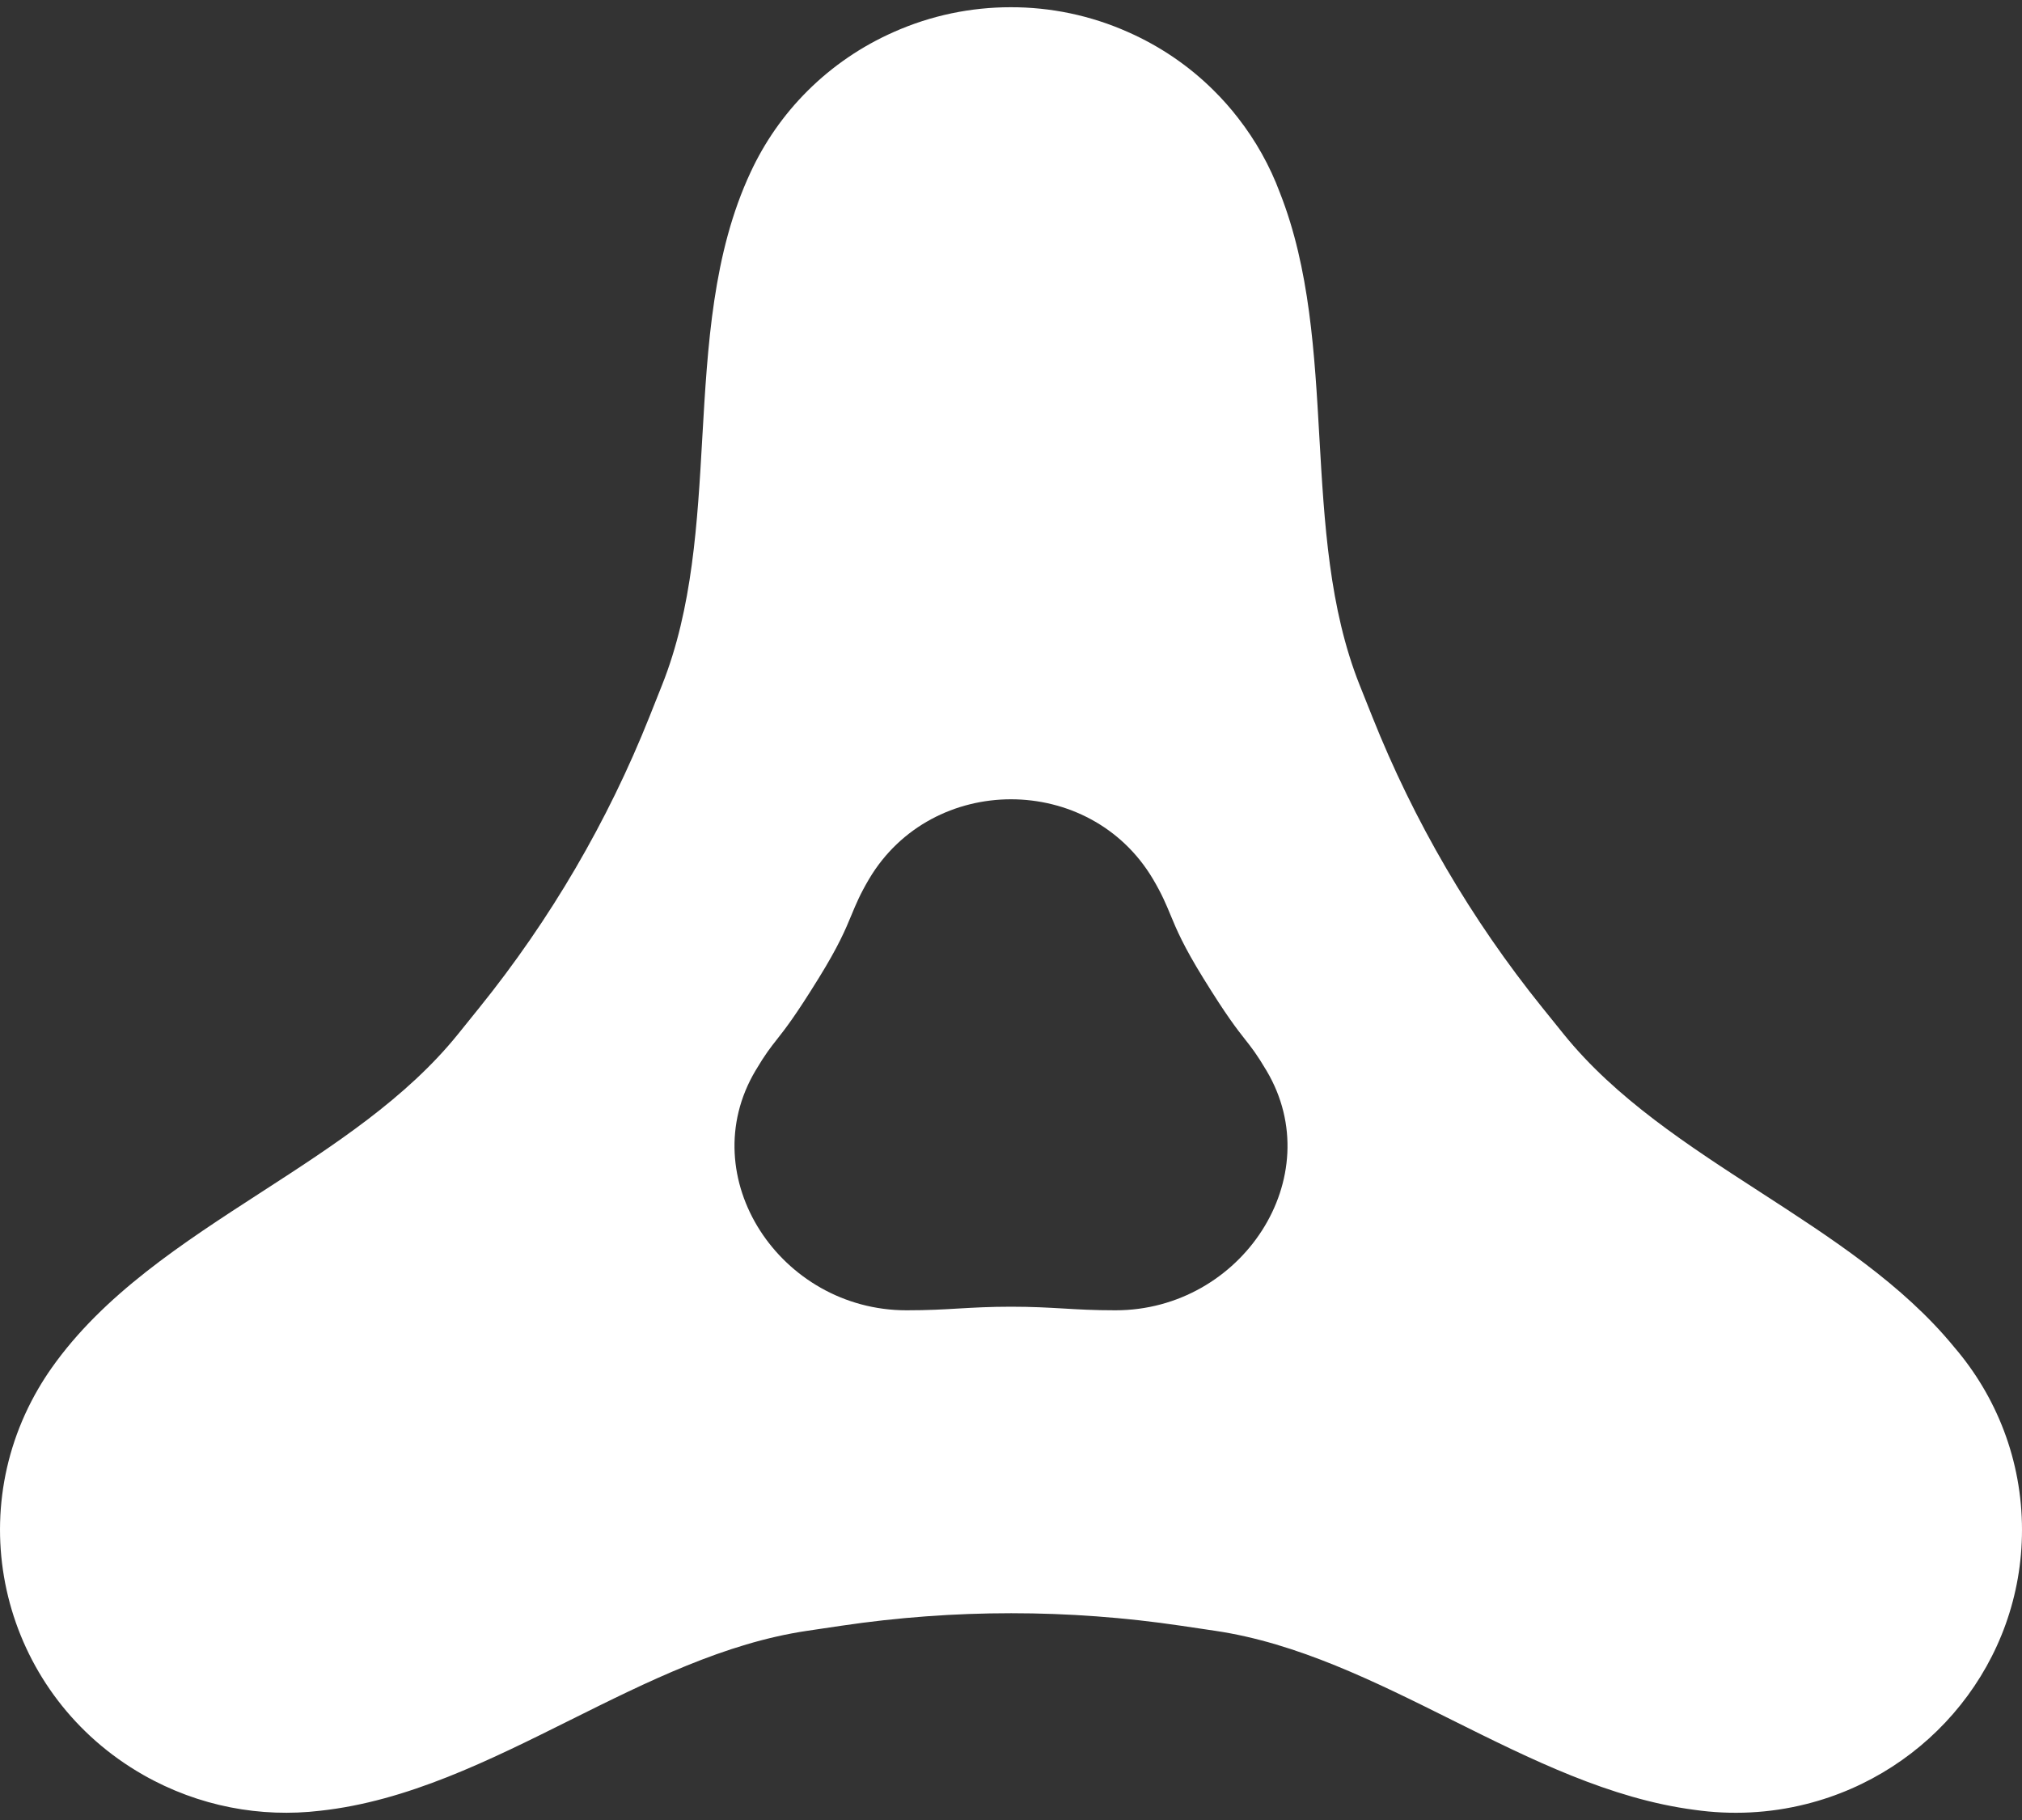 <svg width="40" height="36" viewBox="0 0 40 36" fill="none" xmlns="http://www.w3.org/2000/svg">
<rect x="0" y="0" width="40" height="36" fill="#333333" stroke="none"/>
<path fill-rule="evenodd" clip-rule="evenodd" d="M25.32 3.814C25.91 5.311 26.006 6.984 26.101 8.659C26.198 10.346 26.294 12.035 26.896 13.548L27.146 14.174C27.971 16.247 29.104 18.186 30.509 19.929L30.933 20.455C31.959 21.726 33.391 22.654 34.822 23.58C36.232 24.493 37.641 25.404 38.657 26.644C39.495 27.619 40 28.882 40 30.261C40 32.874 38.185 35.069 35.733 35.684C35.001 35.869 34.248 35.903 33.52 35.799C31.854 35.581 30.29 34.802 28.724 34.022C27.197 33.261 25.668 32.499 24.041 32.258L23.367 32.158C21.137 31.827 18.87 31.827 16.64 32.158L15.967 32.258C14.34 32.499 12.811 33.261 11.283 34.022C9.67 34.826 8.058 35.629 6.334 35.817C5.161 35.956 3.934 35.735 2.832 35.107C0.124 33.562 -0.804 30.141 0.76 27.465C0.84 27.328 0.926 27.194 1.016 27.066C2.043 25.605 3.607 24.593 5.172 23.58C6.603 22.654 8.036 21.726 9.061 20.455L9.485 19.929C10.89 18.186 12.024 16.247 12.849 14.174L13.098 13.548C13.7 12.035 13.797 10.346 13.893 8.659C13.998 6.83 14.102 5.004 14.849 3.406C15.123 2.816 15.501 2.269 15.977 1.796C16.474 1.301 17.052 0.911 17.679 0.634C18.424 0.302 19.212 0.143 19.992 0.143C20.778 0.141 21.572 0.302 22.324 0.638C22.944 0.913 23.517 1.299 24.009 1.788C24.183 1.96 24.344 2.142 24.491 2.332C24.839 2.778 25.12 3.277 25.32 3.814ZM20 25.847C19.571 25.847 19.271 25.865 18.971 25.882C18.669 25.9 18.366 25.918 17.933 25.918C15.437 25.918 13.696 23.285 14.944 21.18C15.137 20.854 15.242 20.721 15.37 20.559C15.532 20.353 15.732 20.099 16.196 19.348C16.591 18.709 16.725 18.387 16.845 18.097C16.934 17.882 17.016 17.685 17.191 17.389C17.815 16.336 18.908 15.81 20 15.81C21.092 15.81 22.185 16.336 22.809 17.389C22.984 17.685 23.066 17.882 23.155 18.097C23.275 18.387 23.409 18.709 23.804 19.348C24.268 20.099 24.468 20.353 24.63 20.559C24.758 20.721 24.863 20.854 25.056 21.18C26.304 23.285 24.564 25.918 22.067 25.918C21.634 25.918 21.331 25.9 21.029 25.882C20.729 25.865 20.428 25.847 20 25.847Z" fill="white"/>
</svg>
